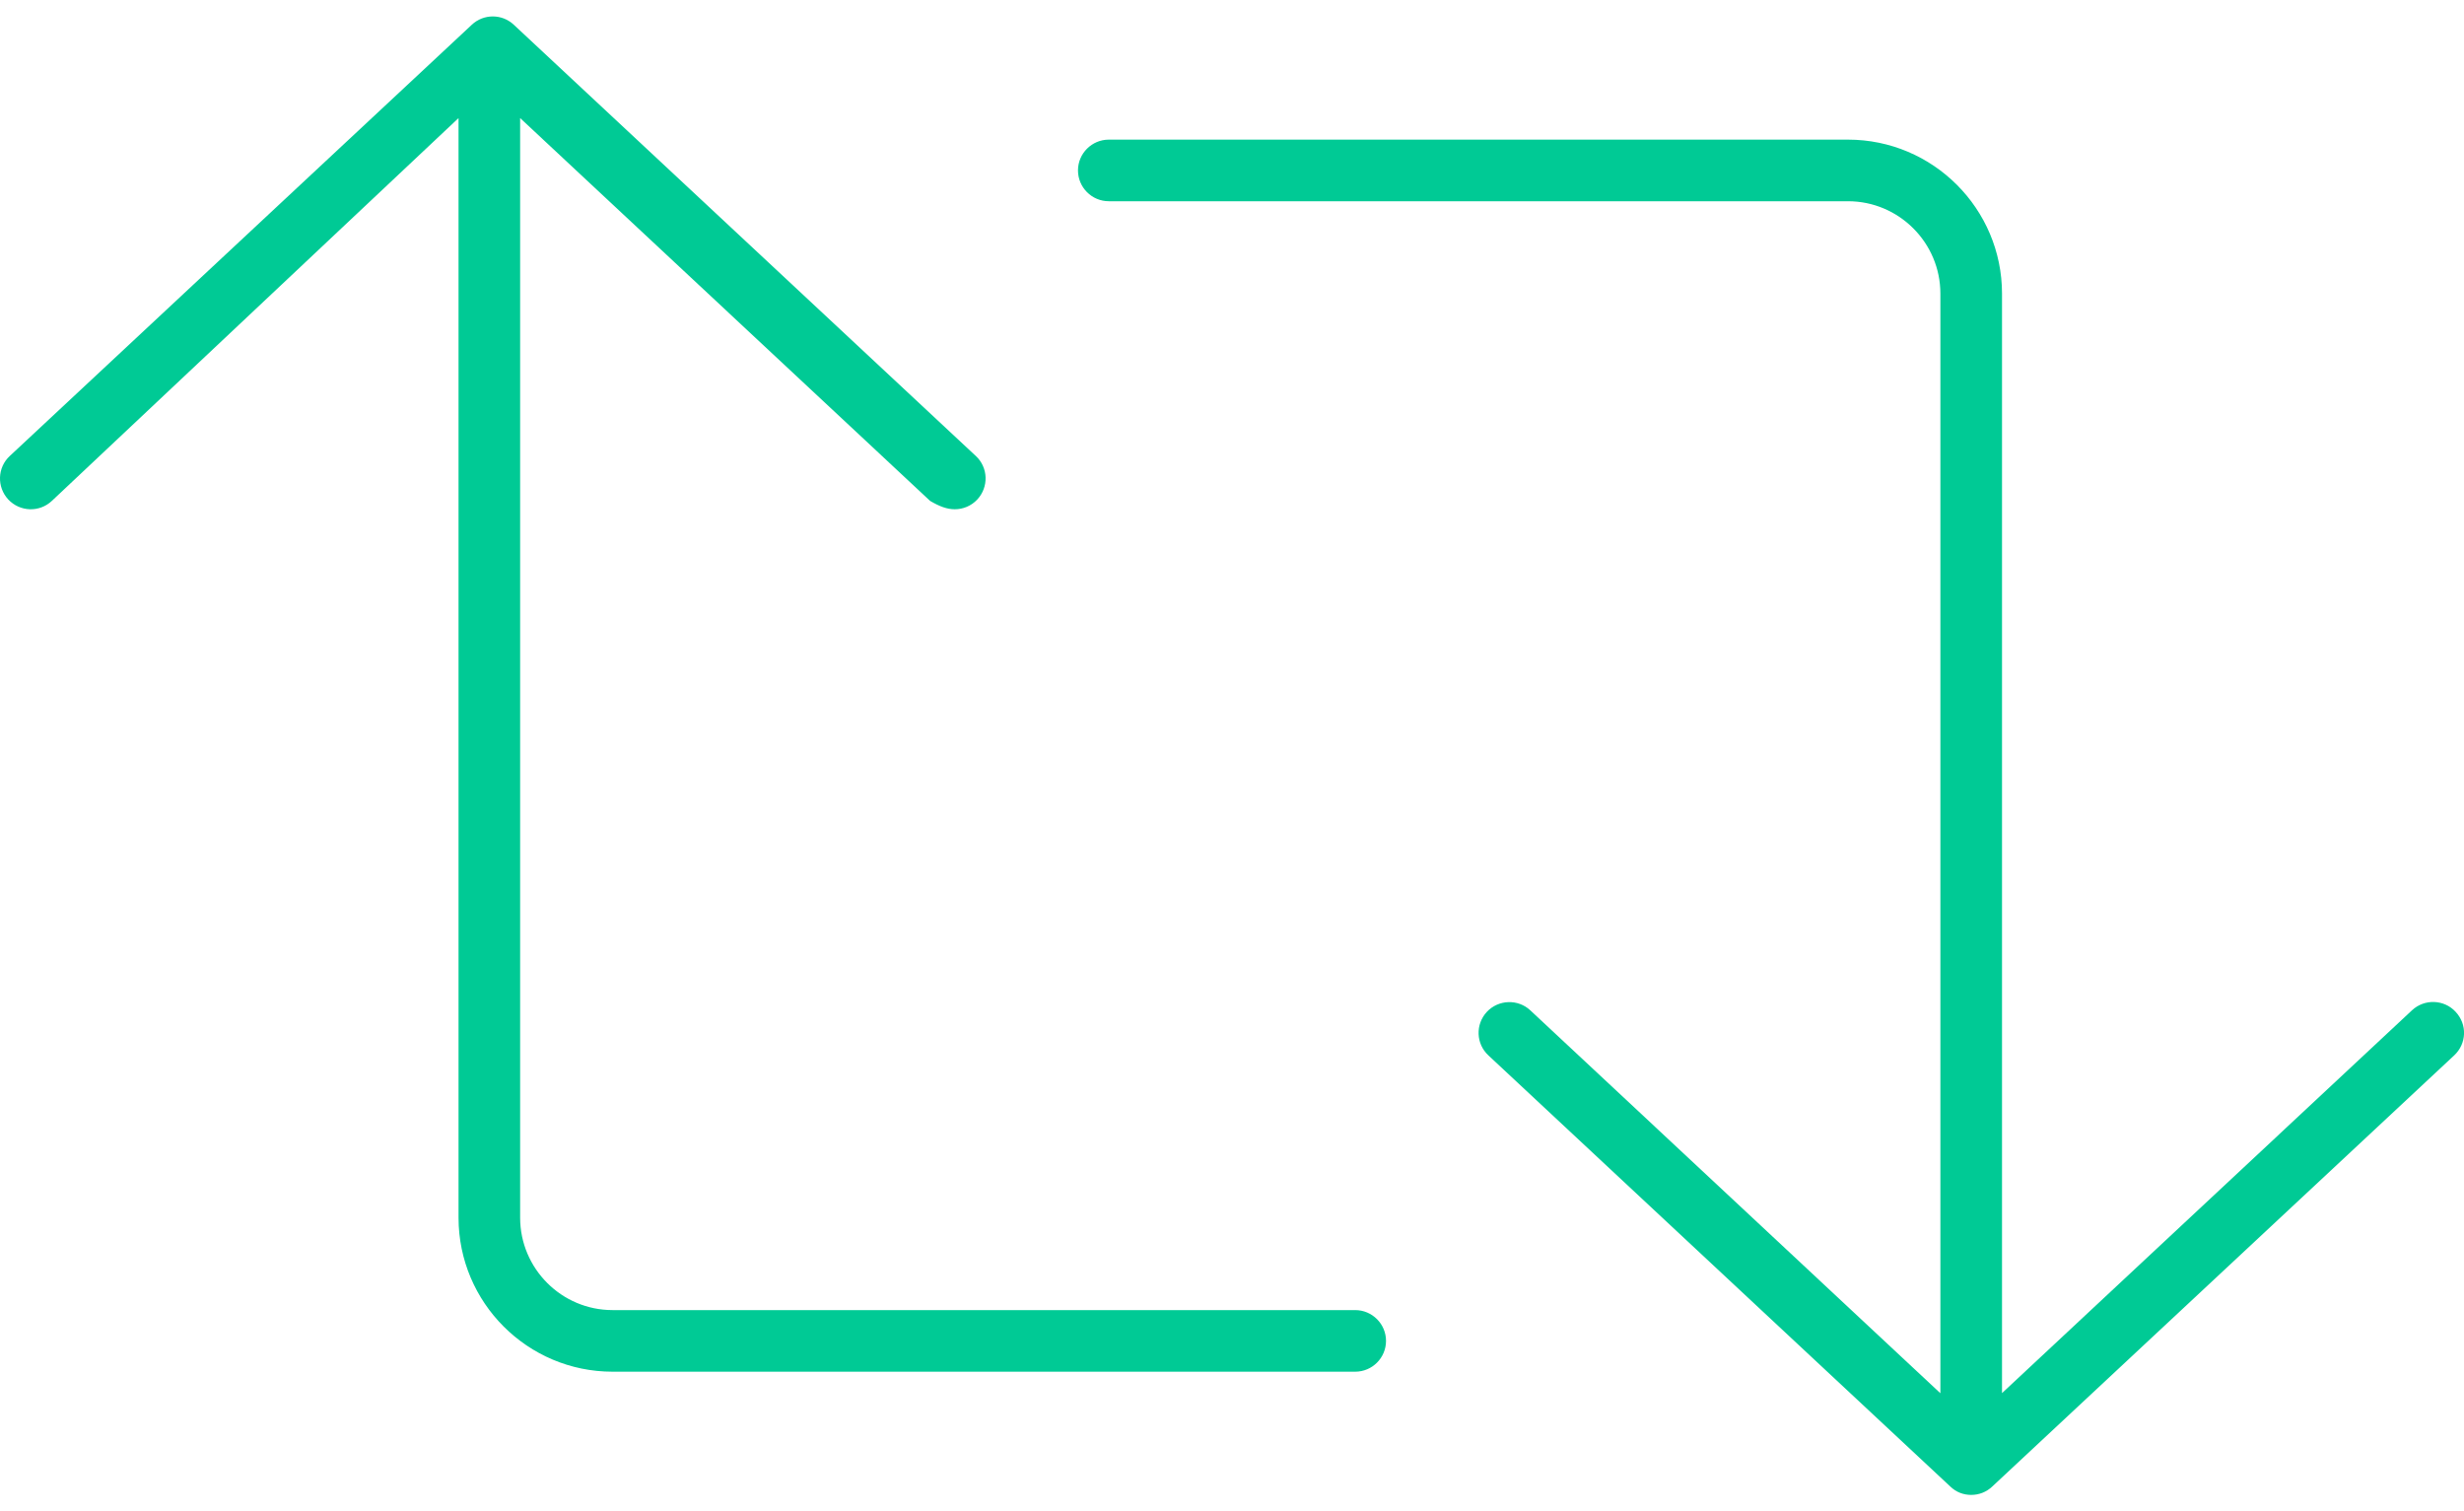 <svg width="75" height="46" viewBox="0 0 75 46" fill="none" xmlns="http://www.w3.org/2000/svg">
<path d="M41.25 39.875H18.645C17.094 39.875 15.832 38.612 15.832 37.062V3.594L28.312 15.247C28.605 15.418 28.828 15.5 29.062 15.5C29.313 15.5 29.562 15.401 29.747 15.203C30.101 14.822 30.081 14.229 29.702 13.878L15.639 0.753C15.28 0.416 14.72 0.416 14.361 0.753L0.298 13.878C-0.081 14.229 -0.101 14.823 0.252 15.203C0.607 15.581 1.199 15.602 1.577 15.247L13.957 3.594V37.062C13.957 39.648 16.059 41.75 18.645 41.75H41.25C41.768 41.75 42.188 41.329 42.188 40.812C42.188 40.296 41.766 39.875 41.25 39.875ZM74.742 30.793C74.391 30.416 73.796 30.397 73.418 30.749L60.938 42.402V8.937C60.938 6.352 58.835 4.25 56.25 4.25H33.75C33.234 4.25 32.812 4.671 32.812 5.187C32.812 5.704 33.234 6.125 33.75 6.125H56.25C57.8 6.125 59.062 7.388 59.062 8.937V42.406L46.582 30.753C46.207 30.401 45.613 30.42 45.258 30.797C44.904 31.178 44.925 31.771 45.304 32.122L59.366 45.247C59.543 45.418 59.766 45.5 60 45.5C60.234 45.5 60.46 45.416 60.639 45.247L74.702 32.122C75.082 31.765 75.106 31.18 74.742 30.793Z" fill="#00CA95"/>
</svg>
